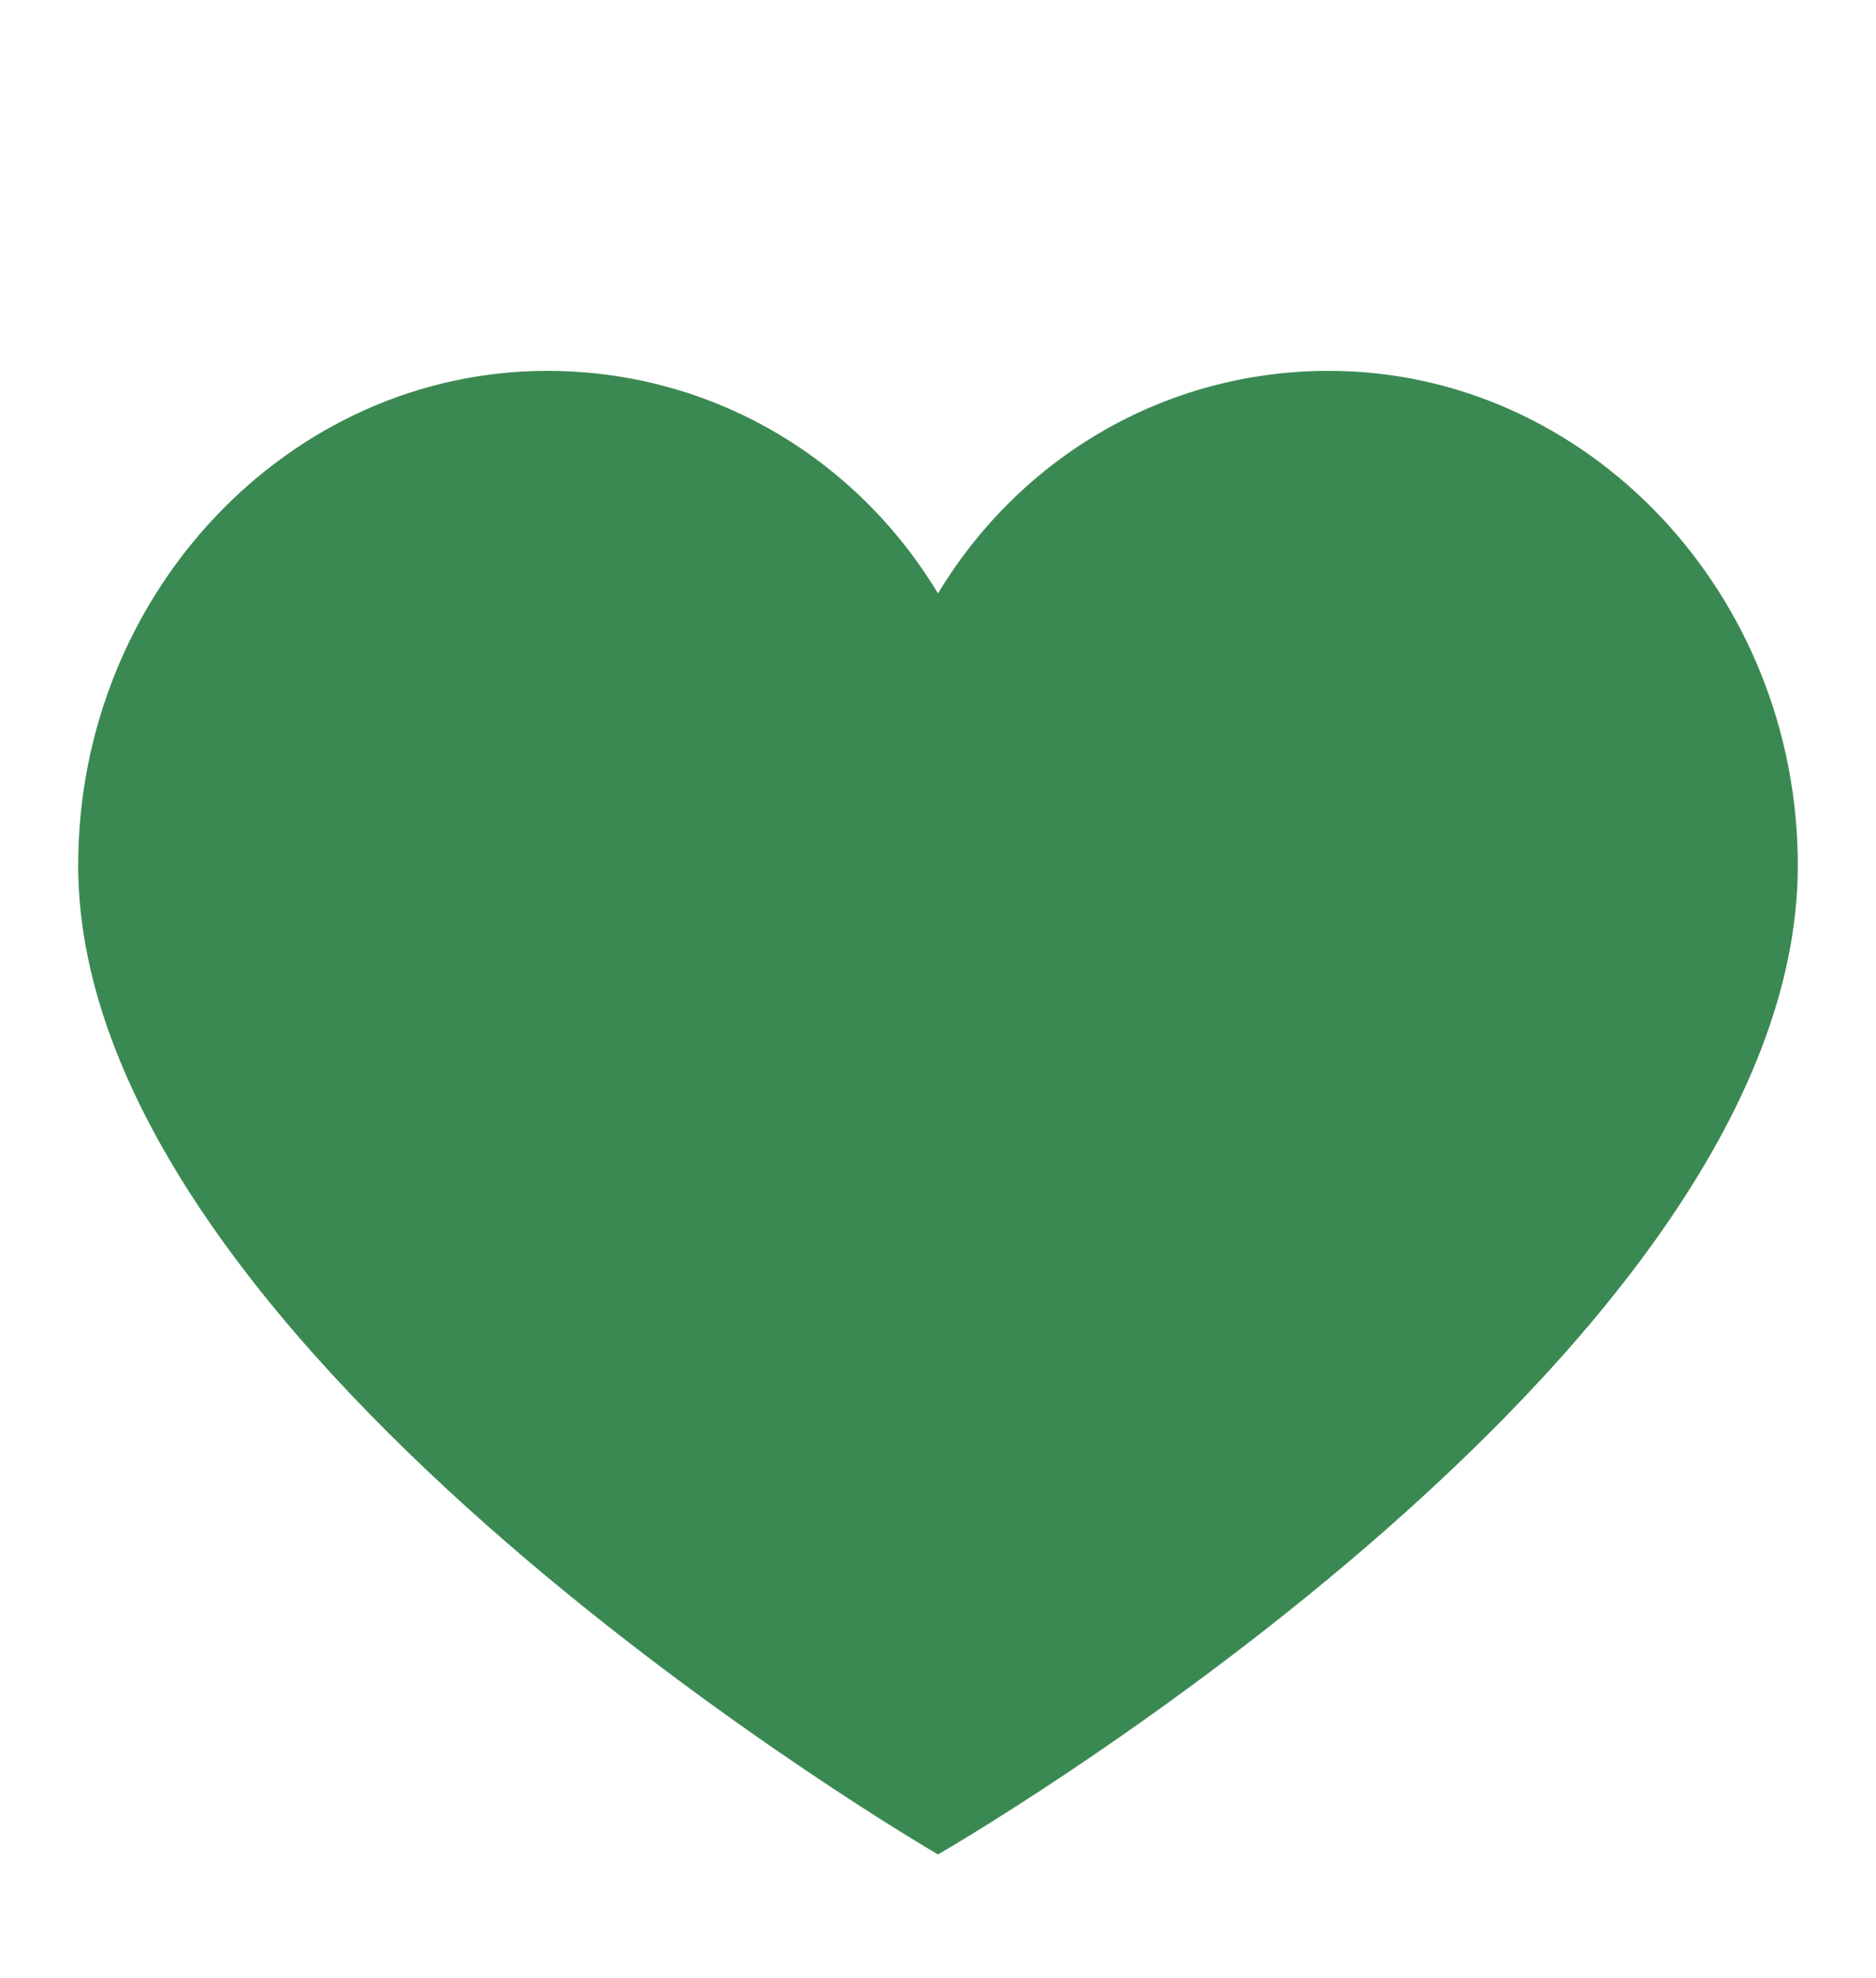<svg width="37" height="39" viewBox="0 0 37 39" fill="none" xmlns="http://www.w3.org/2000/svg">
<path d="M26.208 7.312C22.971 7.312 20.119 9.019 18.5 11.7C16.881 9.019 14.029 7.312 10.792 7.312C5.704 7.312 1.542 11.7 1.542 17.062C1.542 26.731 18.5 36.562 18.5 36.562C18.5 36.562 35.458 26.812 35.458 17.062C35.458 11.7 31.296 7.312 26.208 7.312Z" fill="#3B8952"/>
</svg>
